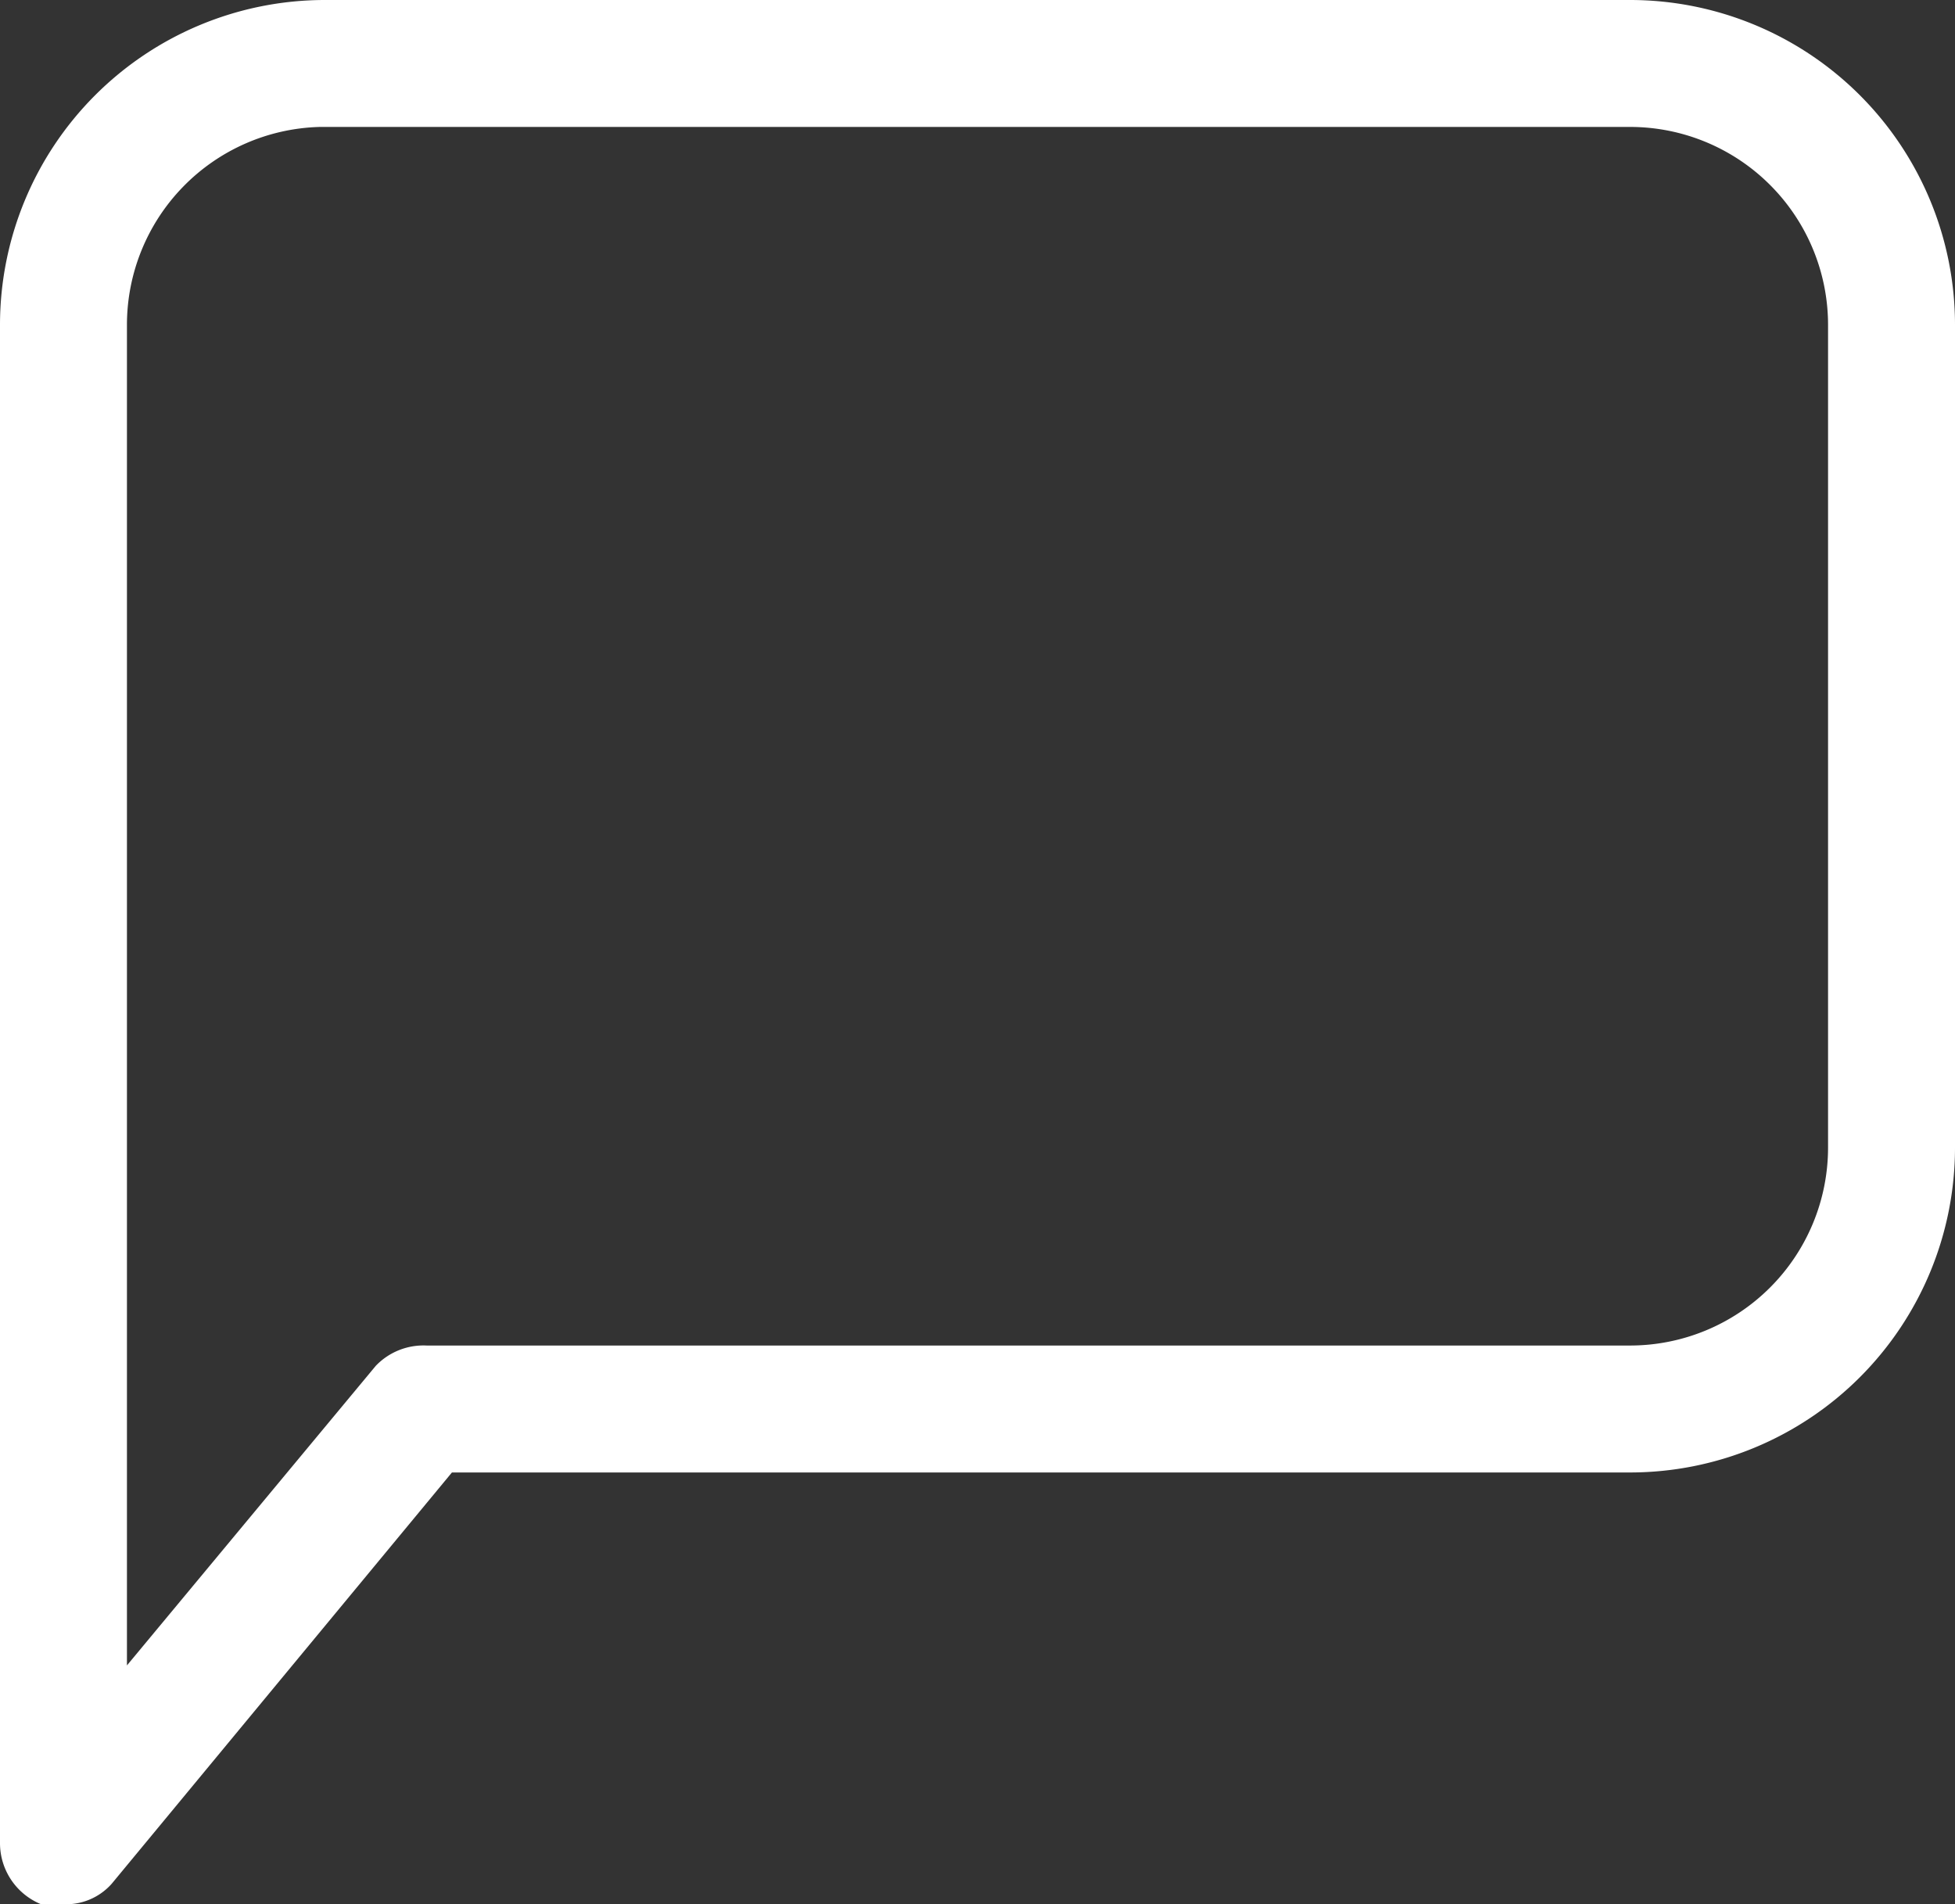 <svg id="bubble" xmlns="http://www.w3.org/2000/svg" viewBox="0 0 38.5 37.5">
<rect x="0" y="0" width="38.5" height="37.5" fill="#333333" stroke="none"/>
<defs>
<style>
#line {fill: #fff;}
@keyframes bubble {
0%, 10%  {opacity: 0}
20%, 100% {opacity: 1}
}
#bubble {
animation: bubble 13s ease none;
}
      
#line {
-webkit-animation-name: blink;
-webkit-animation-duration: 5s;
-webkit-animation-iteration-count: infinite; 
-webkit-transform-origin:50% 50%;

animation-name: blink;
animation-duration: 5s;
animation-iteration-count: infinite;
}
      
@-webkit-keyframes blink { 
0% { -webkit-transform: scaleX(1) scaleY(1); } 
1% { -webkit-transform: scaleX(1.1) scaleY(0.1); } 
2% { -webkit-transform: scaleX(1) scaleY(1); }
24% { -webkit-transform: scaleX(1) scaleY(1); }
25% { -webkit-transform: scaleX(1.1) scaleY(0.1); } 
26% { -webkit-transform: scaleX(1) scaleY(1); }
50% { -webkit-transform: scaleX(1) scaleY(1); }
74% { -webkit-transform: scaleX(1) scaleY(1); }
75% { -webkit-transform: scaleX(1.1) scaleY(0.1); } 
76% { -webkit-transform: scaleX(1) scaleY(1); }
100% { -webkit-transform: scaleX(1) scaleY(1);} 
}
@keyframes blink { 
0% { -webkit-transform: scaleX(1) scaleY(1); } 
1% { -webkit-transform: scaleX(1.1) scaleY(0.1); } 
2% { -webkit-transform: scaleX(1) scaleY(1); }
24% { -webkit-transform: scaleX(1) scaleY(1); }
25% { -webkit-transform: scaleX(1.1) scaleY(0.1); } 
26% { -webkit-transform: scaleX(1) scaleY(1); }
50% { -webkit-transform: scaleX(1) scaleY(1); }
74% { -webkit-transform: scaleX(1) scaleY(1); }
75% { -webkit-transform: scaleX(1.1) scaleY(0.1); } 
76% { -webkit-transform: scaleX(1) scaleY(1); }
100% { -webkit-transform: scaleX(1) scaleY(1);} 
}
</style>
</defs>
<title>bubble</title>
<g id="line">
 <path d="M1.2,37.5H.8A1.3,1.3,0,0,1,0,36.3V6.4A6.4,6.4,0,0,1,6.4,0H32.1a6.4,6.4,0,0,1,6.4,6.4V22.6A6.4,6.4,0,0,1,32.1,29H8.9L2.2,37.1A1.2,1.2,0,0,1,1.2,37.5Zm5.1-35A3.9,3.9,0,0,0,2.5,6.4V32.8l4.9-5.9a1.3,1.3,0,0,1,1-.4H32.1A3.9,3.9,0,0,0,36,22.6V6.4a3.9,3.9,0,0,0-3.9-3.9Z"/>
</g>
</svg>